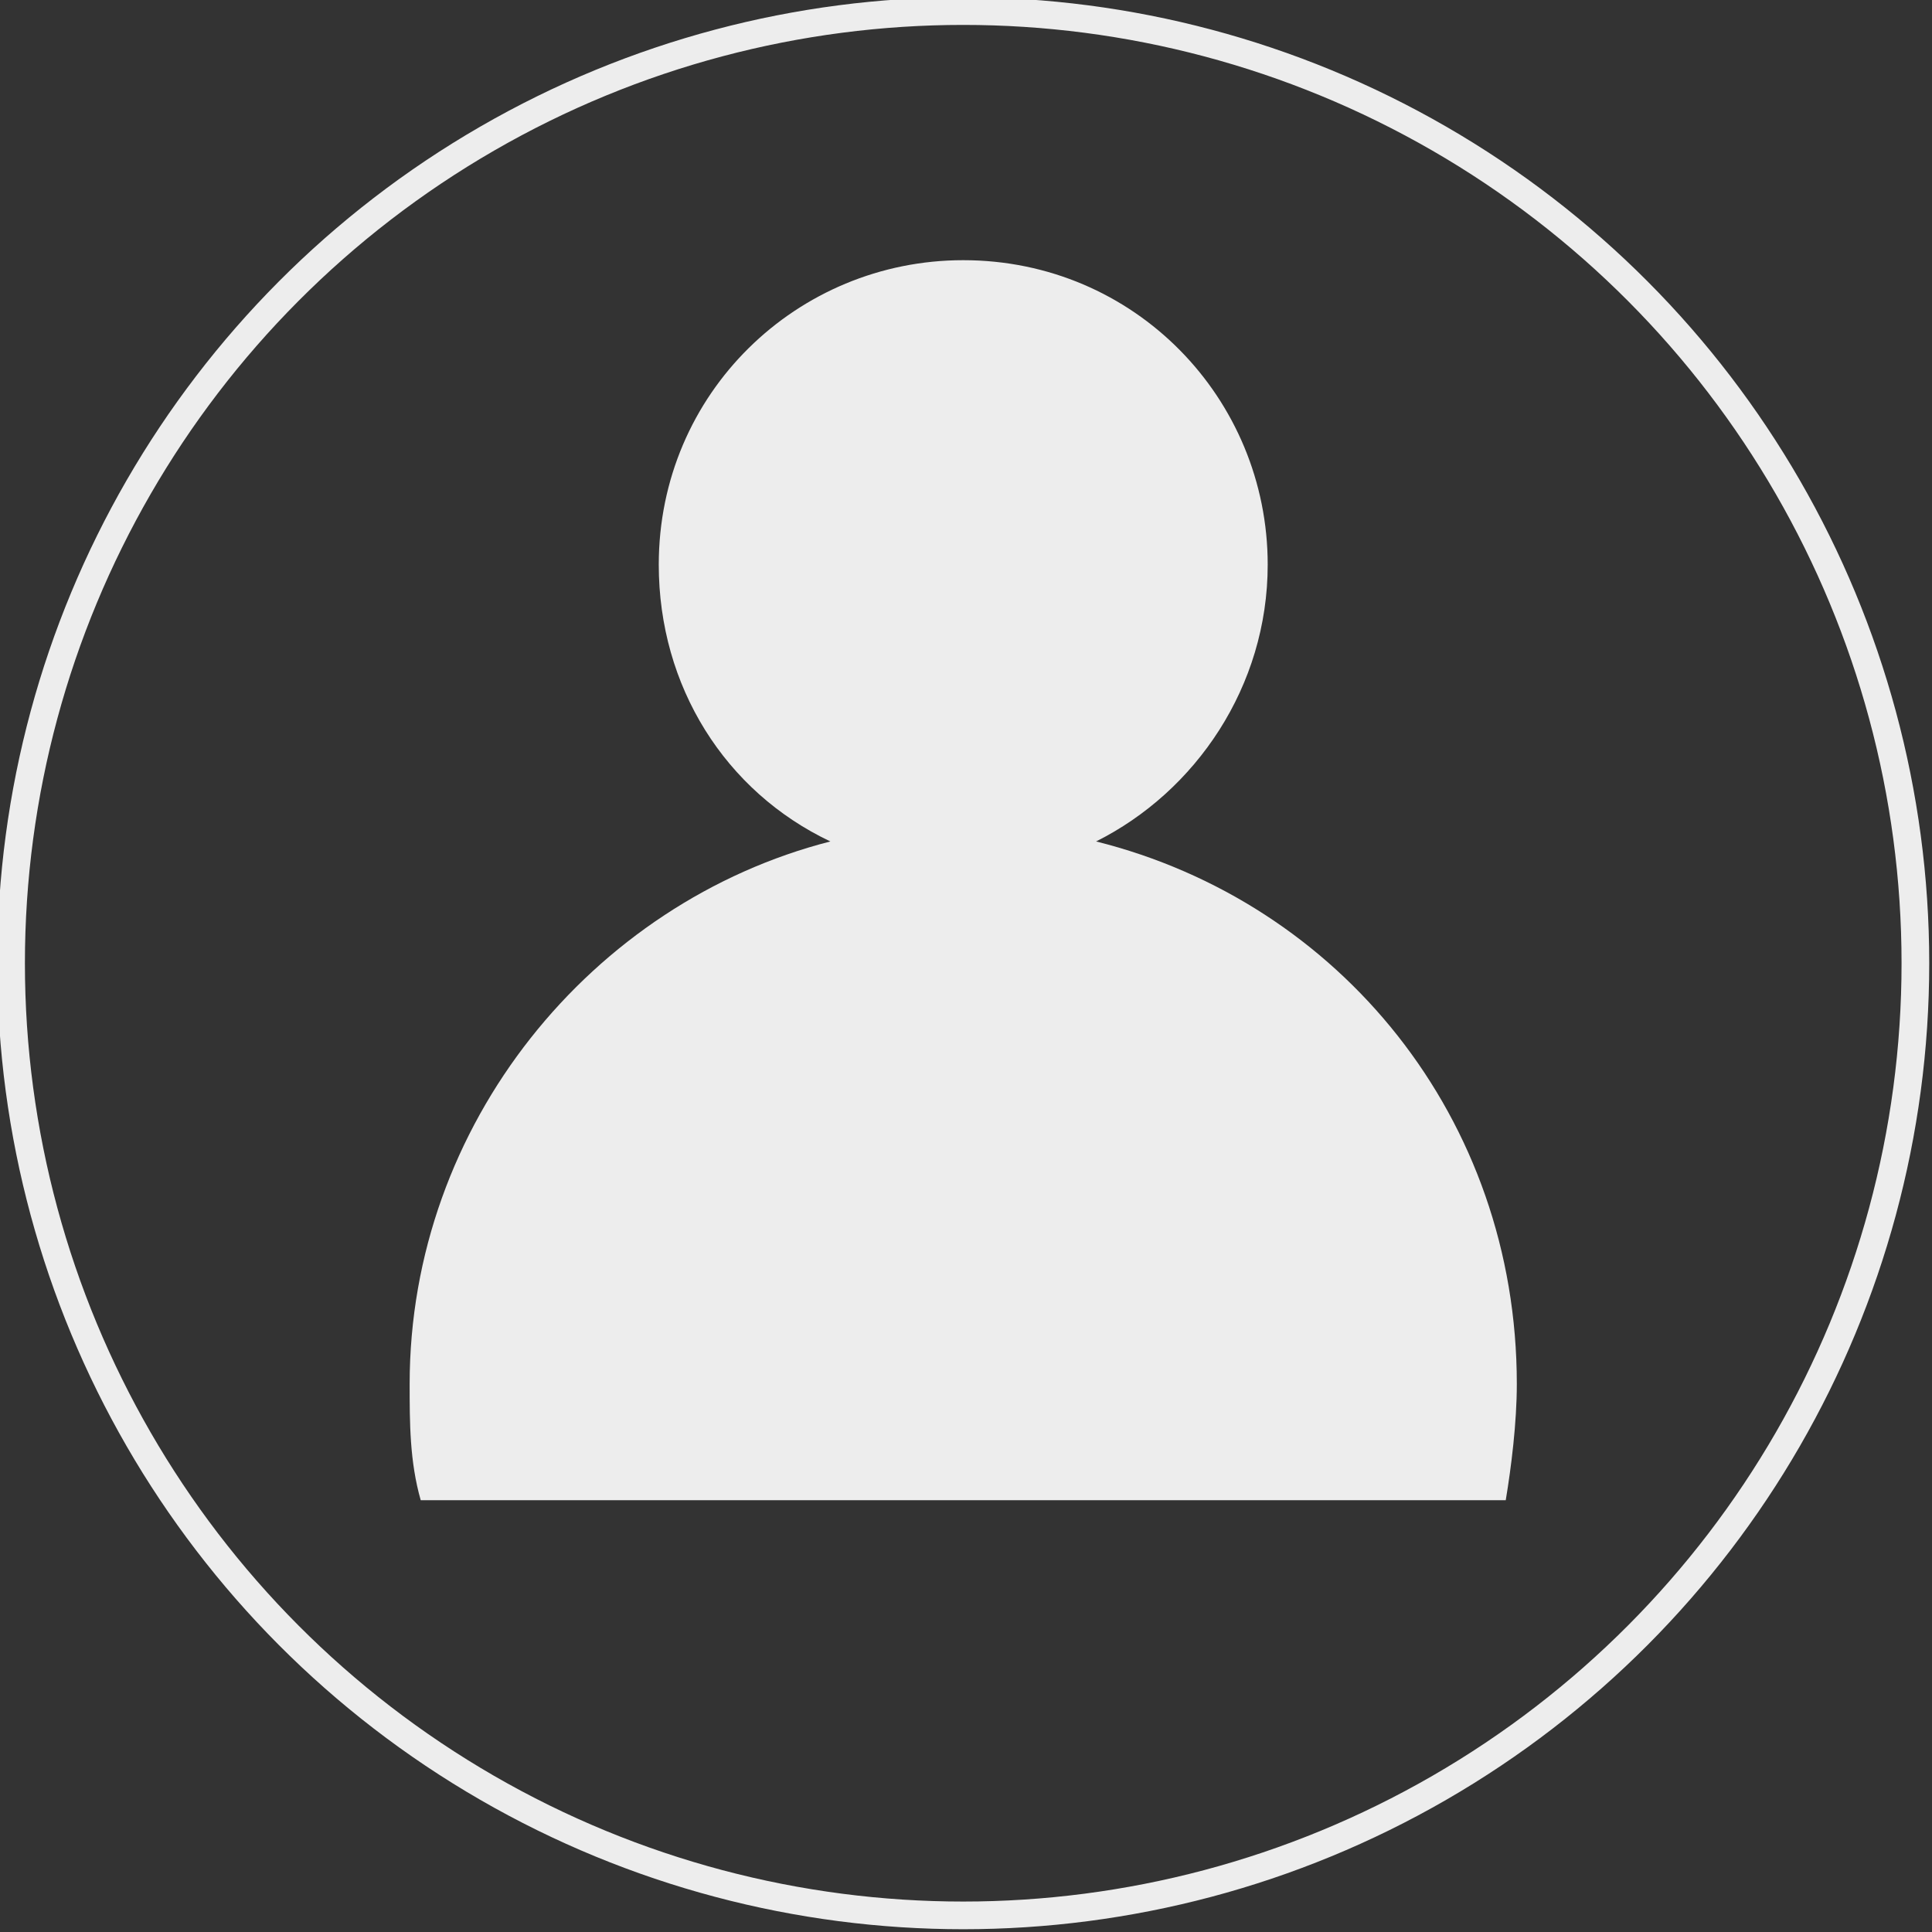 <?xml version="1.0" encoding="UTF-8"?>
<!DOCTYPE svg PUBLIC "-//W3C//DTD SVG 1.1//EN" "http://www.w3.org/Graphics/SVG/1.1/DTD/svg11.dtd">
<!-- Creator: CorelDRAW 2018 (64-Bit) -->
<svg xmlns="http://www.w3.org/2000/svg" xml:space="preserve" width="0.461in" height="0.461in" version="1.1" style="shape-rendering:geometricPrecision; text-rendering:geometricPrecision; image-rendering:optimizeQuality; fill-rule:evenodd; clip-rule:evenodd"
viewBox="0 0 3.49 3.49"
 xmlns:xlink="http://www.w3.org/1999/xlink">
 <rect x="0" y="0" width="3.49" height="3.49" fill="#333333" stroke="none"/>
 <defs>
  <style type="text/css">
   <![CDATA[
    .str0 {stroke:#EDEDED;stroke-width:0.05;stroke-miterlimit:2.613}
    .fil0 {fill:none}
    .fil1 {fill:#EDEDED}
   ]]>
  </style>
 </defs>
 <g id="Layer_x0020_1">
  <circle class="fil0 str0" cx="1.74" cy="1.74" r="1.72"/>
  <path class="fil1" d="M1.74 0.47c0.31,0 0.55,0.25 0.55,0.55 0,0.22 -0.13,0.41 -0.31,0.5 0.44,0.11 0.76,0.5 0.76,0.98 0,0.07 -0.01,0.15 -0.02,0.21l-1.96 0c-0.02,-0.07 -0.02,-0.14 -0.02,-0.21 0,-0.47 0.33,-0.87 0.76,-0.98 -0.19,-0.09 -0.31,-0.28 -0.31,-0.5 0,-0.31 0.25,-0.55 0.55,-0.55z"/>
 </g>
</svg>
